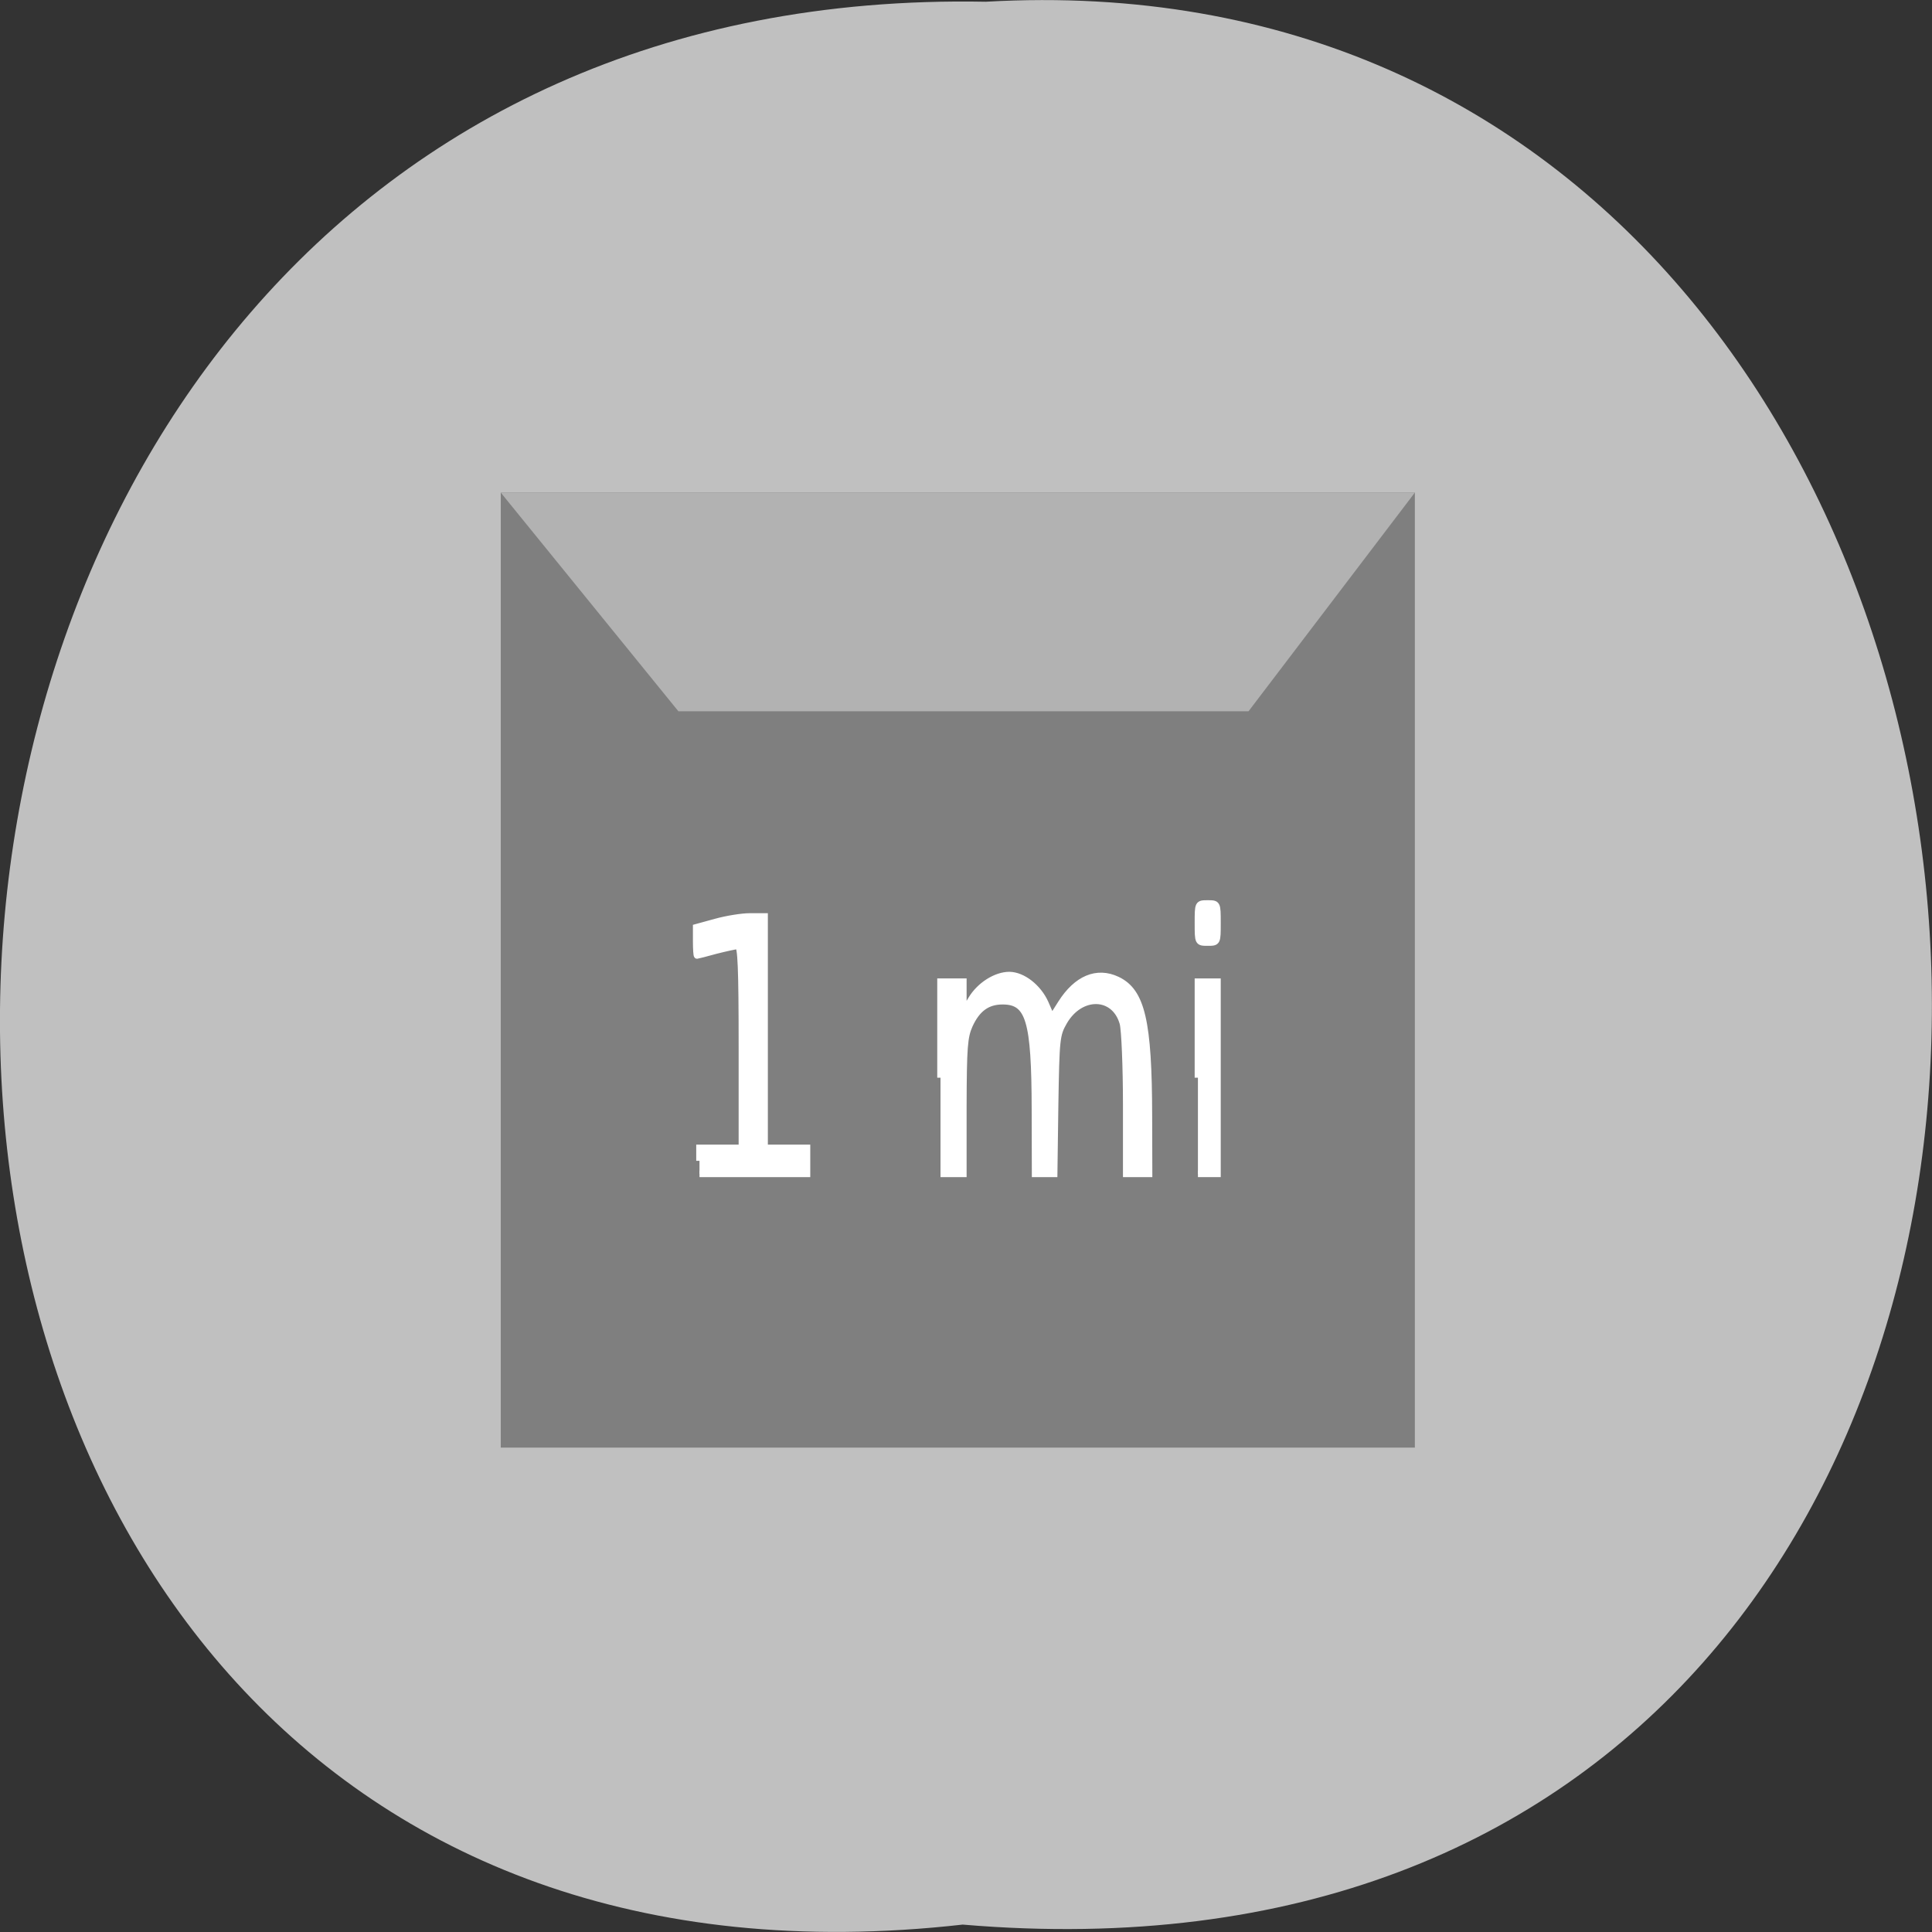 <svg xmlns="http://www.w3.org/2000/svg" viewBox="0 0 48 48"><rect x="0" y="0" width="48" height="48" fill="#333333" stroke="none"/><path d="m 23.918 47.816 c -32.21 3.637 -31.762 -48.39 0.574 -47.773 c 30.07 -1.715 32.785 50.609 -0.574 47.773" fill="#c0c0c0"/><path d="m 12.445 12.238 h 22.703 c 0.004 0 0.004 0 0.004 0.004 v 23.723 c 0 0 0 0 -0.004 0 h -22.703 c -0.004 0 -0.004 0 -0.004 0 v -23.723 c 0 -0.004 0 -0.004 0.004 -0.004" fill="#7f7f7f" fill-rule="evenodd"/><path d="m 12.441 12.238 l 4.414 5.434 h 14.164 l 4.133 -5.434" fill="#b2b2b2"/><g fill="#fff" stroke="#fff" stroke-width="0.861" transform="scale(0.188)"><path d="m 158.31 121.98 c 0 -2.583 0 -2.583 1.292 -2.583 c 1.292 0 1.292 0 1.292 2.583 c 0 2.583 0 2.583 -1.292 2.583 c -1.292 0 -1.292 0 -1.292 -2.583"/><path d="m 158.31 142.42 v -12.687 h 2.583 v 25.396 h -2.583"/><path d="m 92.44 153.4 v -1.708 h 5.604 v -13.354 c 0 -10.396 -0.125 -13.354 -0.542 -13.333 c -0.292 0 -1.604 0.292 -2.917 0.625 c -1.292 0.354 -2.417 0.646 -2.458 0.646 c -0.063 0 -0.125 -0.833 -0.125 -1.854 v -1.875 l 2.583 -0.708 c 1.417 -0.396 3.458 -0.729 4.521 -0.729 h 1.938 v 30.583 h 5.604 v 3.438 h -14.208"/><path d="m 124.29 142.42 v -12.687 h 3.02 v 4.083 l 1.063 -1.771 c 1.104 -1.833 3.229 -3.188 5.02 -3.188 c 1.771 0.021 3.813 1.625 4.75 3.708 l 0.854 1.958 l 1.229 -1.938 c 2.063 -3.25 4.729 -4.375 7.417 -3.104 c 3.25 1.542 4.167 5.479 4.188 18 l 0.021 7.646 h -3.02 v -9.146 c 0 -5.04 -0.208 -9.875 -0.438 -10.75 c -1.083 -3.875 -5.604 -3.979 -7.792 -0.188 c -0.979 1.708 -1.021 2.229 -1.167 10.938 l -0.125 9.146 h -2.521 l -0.021 -8.5 c -0.021 -11.813 -0.771 -14.313 -4.271 -14.313 c -2.02 0 -3.375 0.979 -4.375 3.167 c -0.688 1.542 -0.792 2.917 -0.813 10.708 v 8.938 h -3.02"/></g></svg>